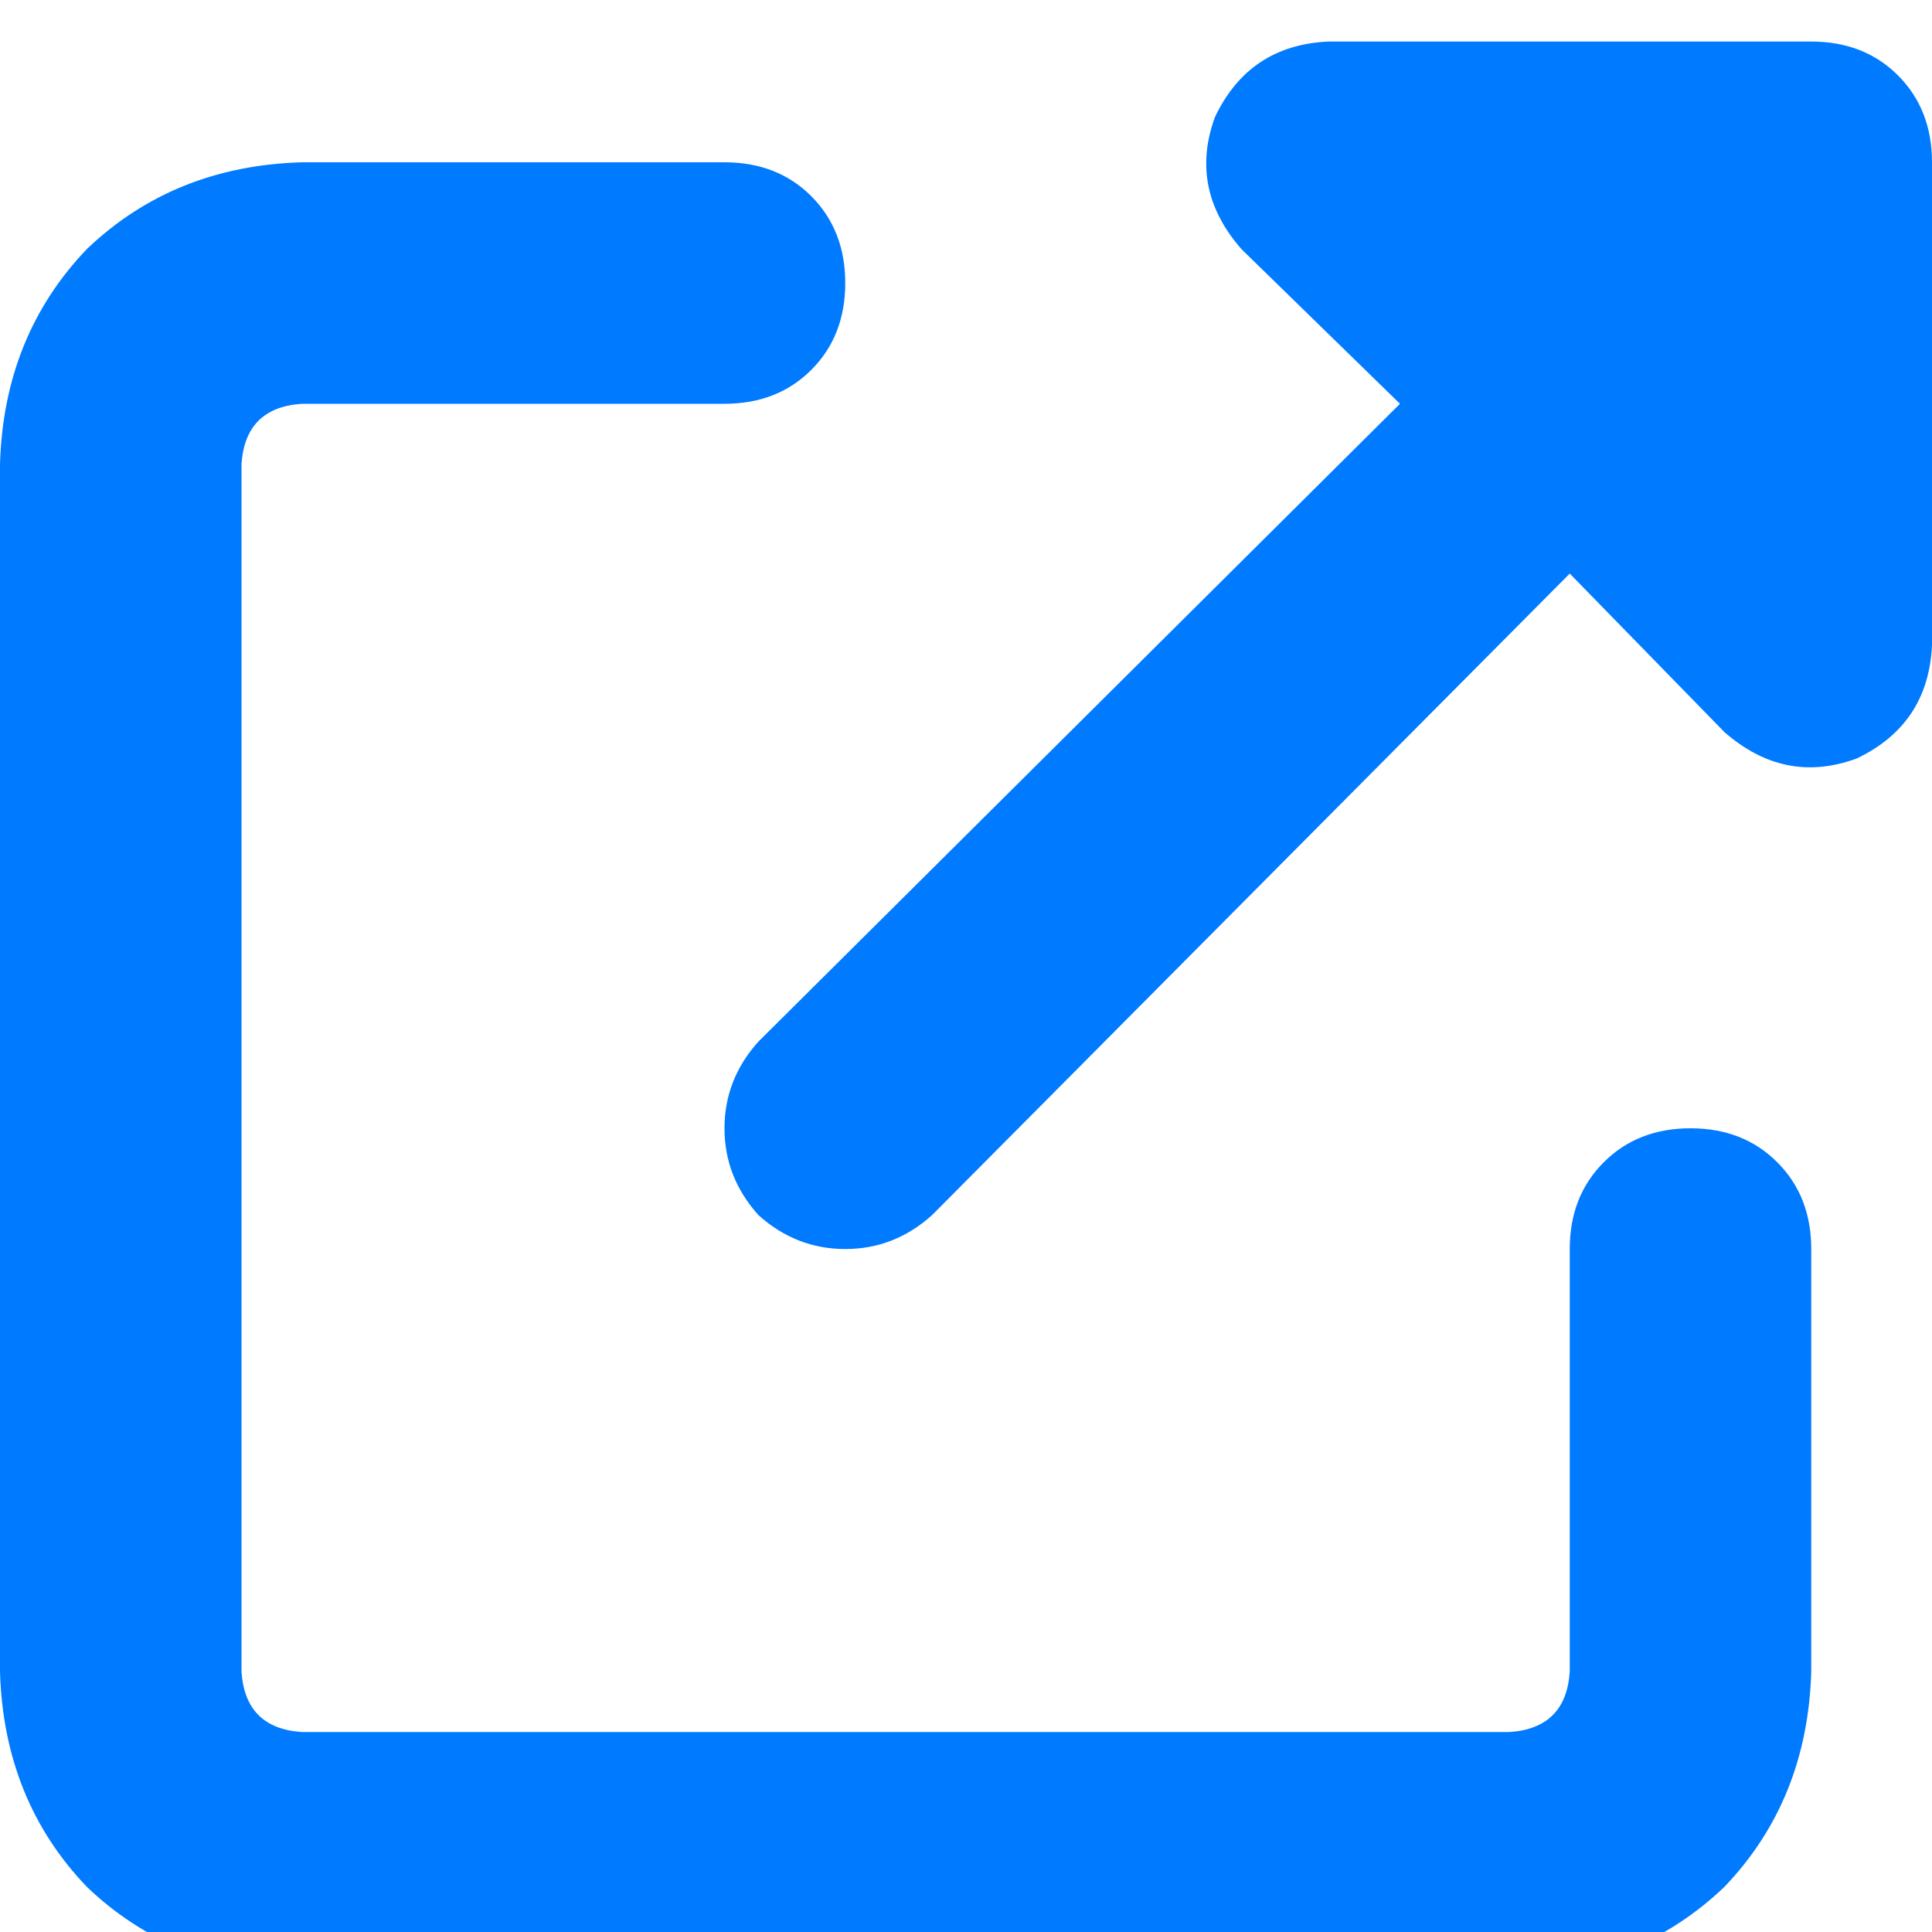 <svg xmlns="http://www.w3.org/2000/svg" xmlns:xlink="http://www.w3.org/1999/xlink" fill="none" version="1.1" width="16" height="16" viewBox="0 0 16 16"><defs><clipPath id="master_svg0_77_1143"><rect x="0" y="0" width="16" height="16" rx="0"/></clipPath></defs><g clip-path="url(#master_svg0_77_1143)"><g transform="matrix(1,0,0,-1,0,32.688)"><g><path d="M11,32.344Q10.344,32.313,10.062,31.719Q9.844,31.125,10.281,30.625L11.594,29.344L6.281,24.062Q6,23.75,6,23.344Q6,22.938,6.281,22.625Q6.594,22.344,7,22.344Q7.406,22.344,7.719,22.625L13,27.938L14.281,26.625Q14.781,26.188,15.375,26.406Q15.969,26.688,16,27.344L16,31.344Q16,31.781,15.719,32.063Q15.438,32.344,15,32.344L11,32.344ZM2.5,31.344Q1.438,31.313,0.719,30.625Q0.031,29.906,0,28.844L0,18.844Q0.031,17.781,0.719,17.062Q1.438,16.375,2.5,16.344L12.5,16.344Q13.562,16.375,14.281,17.062Q14.969,17.781,15,18.844L15,22.344Q15,22.781,14.719,23.062Q14.438,23.344,14,23.344Q13.562,23.344,13.281,23.062Q13,22.781,13,22.344L13,18.844Q12.969,18.375,12.5,18.344L2.5,18.344Q2.031,18.375,2,18.844L2,28.844Q2.031,29.313,2.5,29.344L6,29.344Q6.438,29.344,6.719,29.625Q7,29.906,7,30.344Q7,30.781,6.719,31.063Q6.438,31.344,6,31.344L2.5,31.344Z" fill="#007AFF" fill-opacity="1" style="mix-blend-mode:passthrough"/></g></g></g></svg>